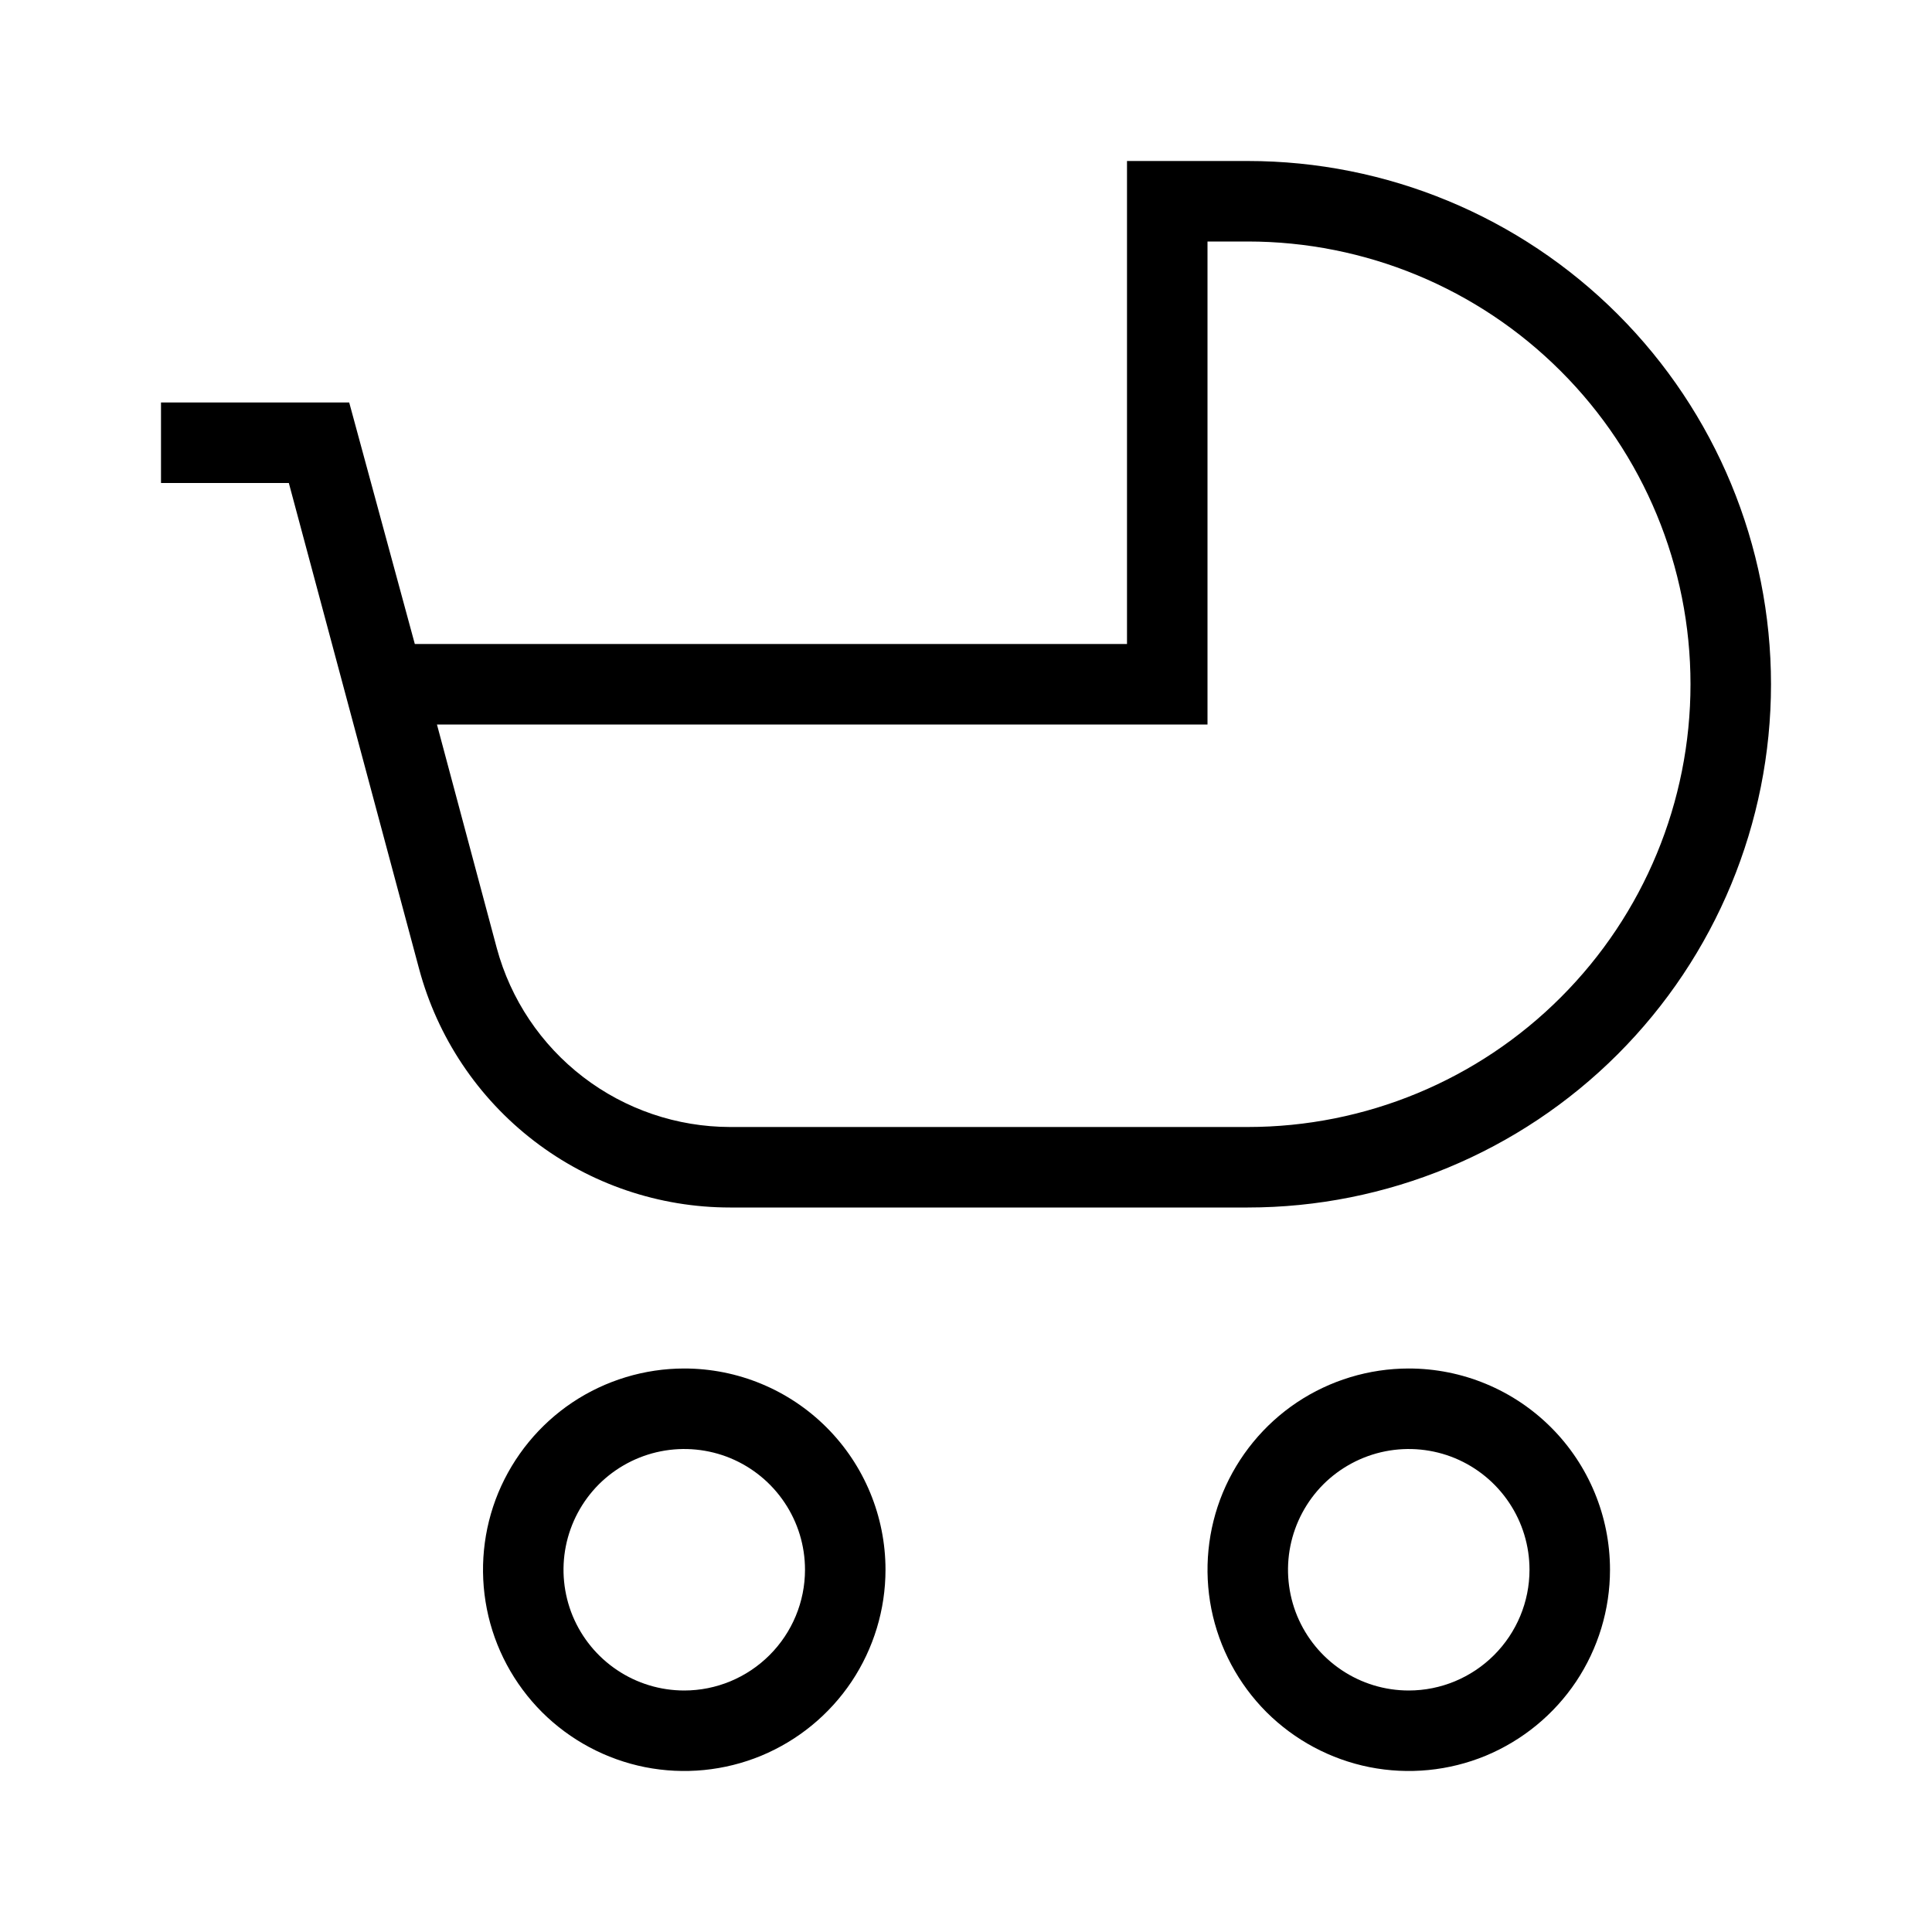 <svg width="24" height="24" viewBox="0 0 24 24" fill="none" xmlns="http://www.w3.org/2000/svg">
<path d="M15.5 2H14V8H5.153L4.338 5H2V6H3.588L5.206 12.035C5.434 12.886 5.936 13.637 6.634 14.173C7.333 14.71 8.189 15 9.069 15H15.5C17.224 15 18.877 14.315 20.096 13.096C21.315 11.877 22 10.224 22 8.5C22 6.776 21.315 5.123 20.096 3.904C18.877 2.685 17.224 2 15.5 2ZM15.5 14H9.069C8.409 13.999 7.768 13.781 7.244 13.379C6.72 12.977 6.343 12.414 6.171 11.777L5.428 9H15V3H15.5C16.959 3 18.358 3.579 19.389 4.611C20.421 5.642 21 7.041 21 8.5C21 9.959 20.421 11.358 19.389 12.389C18.358 13.421 16.959 14 15.5 14ZM8.5 17C8.006 17 7.522 17.147 7.111 17.421C6.7 17.696 6.38 18.087 6.19 18.543C6.001 19 5.952 19.503 6.048 19.988C6.144 20.473 6.383 20.918 6.732 21.268C7.082 21.617 7.527 21.855 8.012 21.952C8.497 22.048 9 21.999 9.457 21.81C9.914 21.62 10.304 21.3 10.579 20.889C10.853 20.478 11 19.994 11 19.5C11 18.837 10.737 18.201 10.268 17.732C9.799 17.263 9.163 17 8.5 17ZM8.5 21C8.203 21 7.913 20.912 7.667 20.747C7.42 20.582 7.228 20.348 7.114 20.074C7.001 19.8 6.971 19.498 7.029 19.207C7.087 18.916 7.23 18.649 7.439 18.439C7.649 18.23 7.916 18.087 8.207 18.029C8.498 17.971 8.8 18.001 9.074 18.114C9.348 18.228 9.582 18.42 9.747 18.667C9.912 18.913 10 19.203 10 19.5C10 19.898 9.841 20.279 9.56 20.56C9.279 20.841 8.898 21 8.5 21ZM17.5 17C17.006 17 16.522 17.147 16.111 17.421C15.7 17.696 15.38 18.087 15.19 18.543C15.001 19 14.952 19.503 15.048 19.988C15.145 20.473 15.383 20.918 15.732 21.268C16.082 21.617 16.527 21.855 17.012 21.952C17.497 22.048 18 21.999 18.457 21.81C18.913 21.62 19.304 21.3 19.579 20.889C19.853 20.478 20 19.994 20 19.5C20 18.837 19.737 18.201 19.268 17.732C18.799 17.263 18.163 17 17.5 17ZM17.5 21C17.203 21 16.913 20.912 16.667 20.747C16.42 20.582 16.228 20.348 16.114 20.074C16.001 19.8 15.971 19.498 16.029 19.207C16.087 18.916 16.23 18.649 16.439 18.439C16.649 18.23 16.916 18.087 17.207 18.029C17.498 17.971 17.8 18.001 18.074 18.114C18.348 18.228 18.582 18.42 18.747 18.667C18.912 18.913 19 19.203 19 19.5C19 19.898 18.841 20.279 18.56 20.56C18.279 20.841 17.898 21 17.5 21Z" fill="black"/>
</svg>
